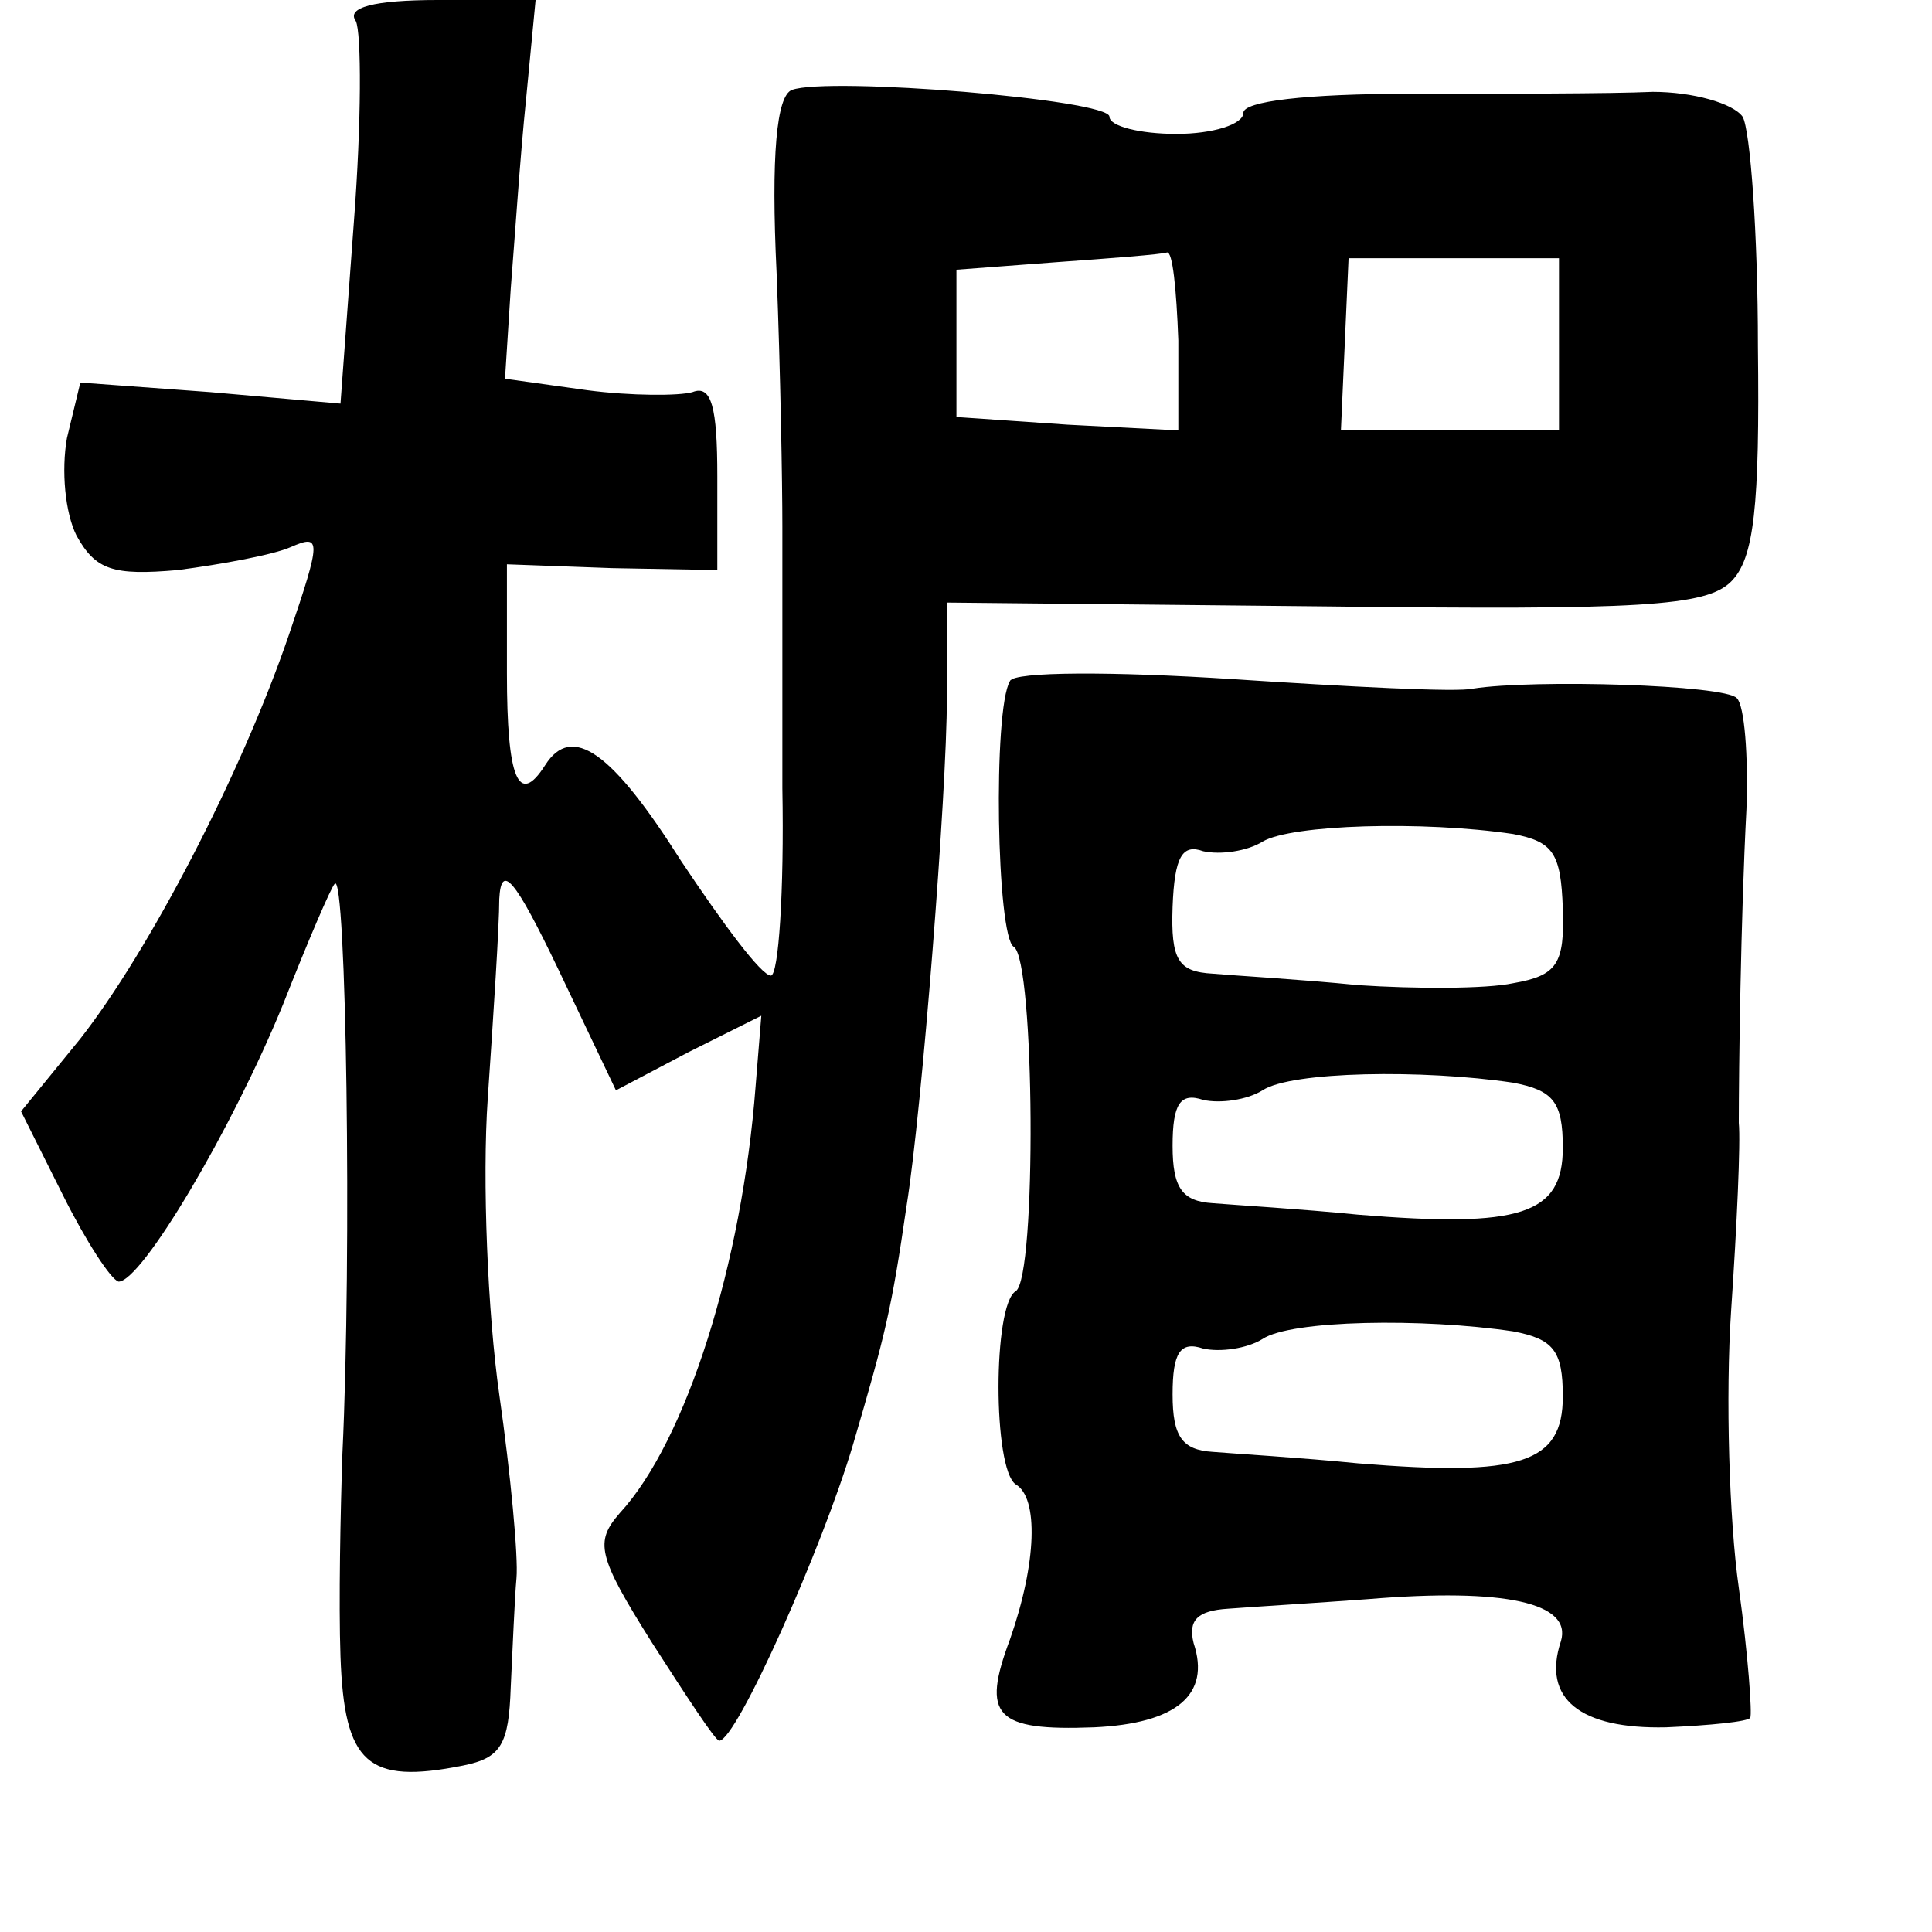 <?xml version="1.0" standalone="no"?>
<!DOCTYPE svg PUBLIC "-//W3C//DTD SVG 20010904//EN"
 "http://www.w3.org/TR/2001/REC-SVG-20010904/DTD/svg10.dtd">
<svg version="1.0" xmlns="http://www.w3.org/2000/svg"
 width="101pt" height="101pt" viewBox="0 0 101 101"
 preserveAspectRatio="xMidYMid meet">
<g transform="translate(0,101) scale(0.1,-0.1)"
fill="#000000" stroke="none">
<path d="M186 999 c3 -6 3 -53 -1 -105 l-7 -95 -68 6 -68 5 -7 -29 c-3 -17 -1
-39 5 -51 10 -18 19 -21 53 -18 23 3 50 8 59 12 16 7 16 4 -1 -46 -25 -73 -73
-165 -109 -211 l-31 -38 22 -44 c12 -24 25 -44 29 -45 12 0 59 79 86 145 13
33 25 61 27 63 6 7 9 -193 4 -298 -1 -30 -2 -78 -1 -106 2 -56 14 -67 64 -57
20 4 24 11 25 41 1 20 2 46 3 57 1 11 -3 54 -9 96 -6 42 -9 112 -6 155 3 44 6
90 6 104 1 19 8 11 31 -37 l30 -63 38 20 38 19 -3 -37 c-7 -92 -36 -185 -71
-223 -13 -15 -12 -22 17 -68 18 -28 33 -51 35 -51 9 0 54 101 70 155 17 58 20
70 28 125 8 50 21 216 21 265 l0 50 197 -2 c166 -2 200 0 213 13 12 12 15 39
14 123 0 59 -4 113 -8 120 -5 7 -26 13 -47 13 -22 -1 -78 -1 -126 -1 -56 0
-88 -4 -88 -10 0 -6 -16 -11 -35 -11 -19 0 -35 4 -35 9 0 9 -147 21 -166 14
-8 -3 -11 -34 -8 -96 2 -51 3 -110 3 -132 0 -22 0 -84 0 -137 1 -54 -2 -98 -6
-98 -5 0 -25 27 -47 60 -36 57 -57 72 -71 50 -14 -22 -20 -7 -20 48 l0 57 55
-2 55 -1 0 49 c0 36 -3 48 -13 44 -7 -2 -32 -2 -55 1 l-43 6 3 47 c2 25 5 70
8 99 l5 52 -51 0 c-34 0 -48 -4 -43 -11z m430 -167 l0 -47 -58 3 -58 4 0 38 0
39 53 4 c28 2 54 4 57 5 3 1 5 -19 6 -46z m199 -2 l0 -45 -57 0 -57 0 2 45 2
45 55 0 55 0 0 -45z"/>
<path d="M528 654 c-9 -15 -7 -134 2 -139 11 -7 12 -173 1 -180 -12 -7 -12
-93 0 -101 12 -7 11 -41 -3 -81 -15 -40 -8 -48 44 -46 43 2 61 17 52 44 -3 12
2 17 18 18 13 1 46 3 73 5 72 6 107 -2 101 -22 -10 -30 10 -46 55 -45 23 1 43
3 44 5 1 2 -1 32 -6 68 -5 35 -7 100 -4 145 3 44 5 88 4 98 0 27 1 107 4 164
1 28 -1 54 -5 58 -6 7 -106 10 -138 5 -8 -2 -65 1 -126 5 -62 4 -114 4 -116
-1z m263 -80 c21 -4 25 -10 26 -39 1 -29 -3 -35 -26 -39 -14 -3 -51 -3 -81 -1
-30 3 -65 5 -76 6 -18 1 -22 7 -21 35 1 26 5 33 16 29 9 -2 23 0 31 5 15 9 84
11 131 4z m0 -130 c21 -4 26 -10 26 -34 0 -35 -22 -42 -107 -35 -30 3 -64 5
-76 6 -16 1 -21 8 -21 30 0 22 4 28 16 24 9 -2 23 0 31 5 15 10 84 11 131 4z
m0 -130 c21 -4 26 -10 26 -34 0 -35 -22 -42 -107 -35 -30 3 -64 5 -76 6 -16 1
-21 8 -21 30 0 22 4 28 16 24 9 -2 23 0 31 5 15 10 84 11 131 4z"/>
</g>
</svg>
